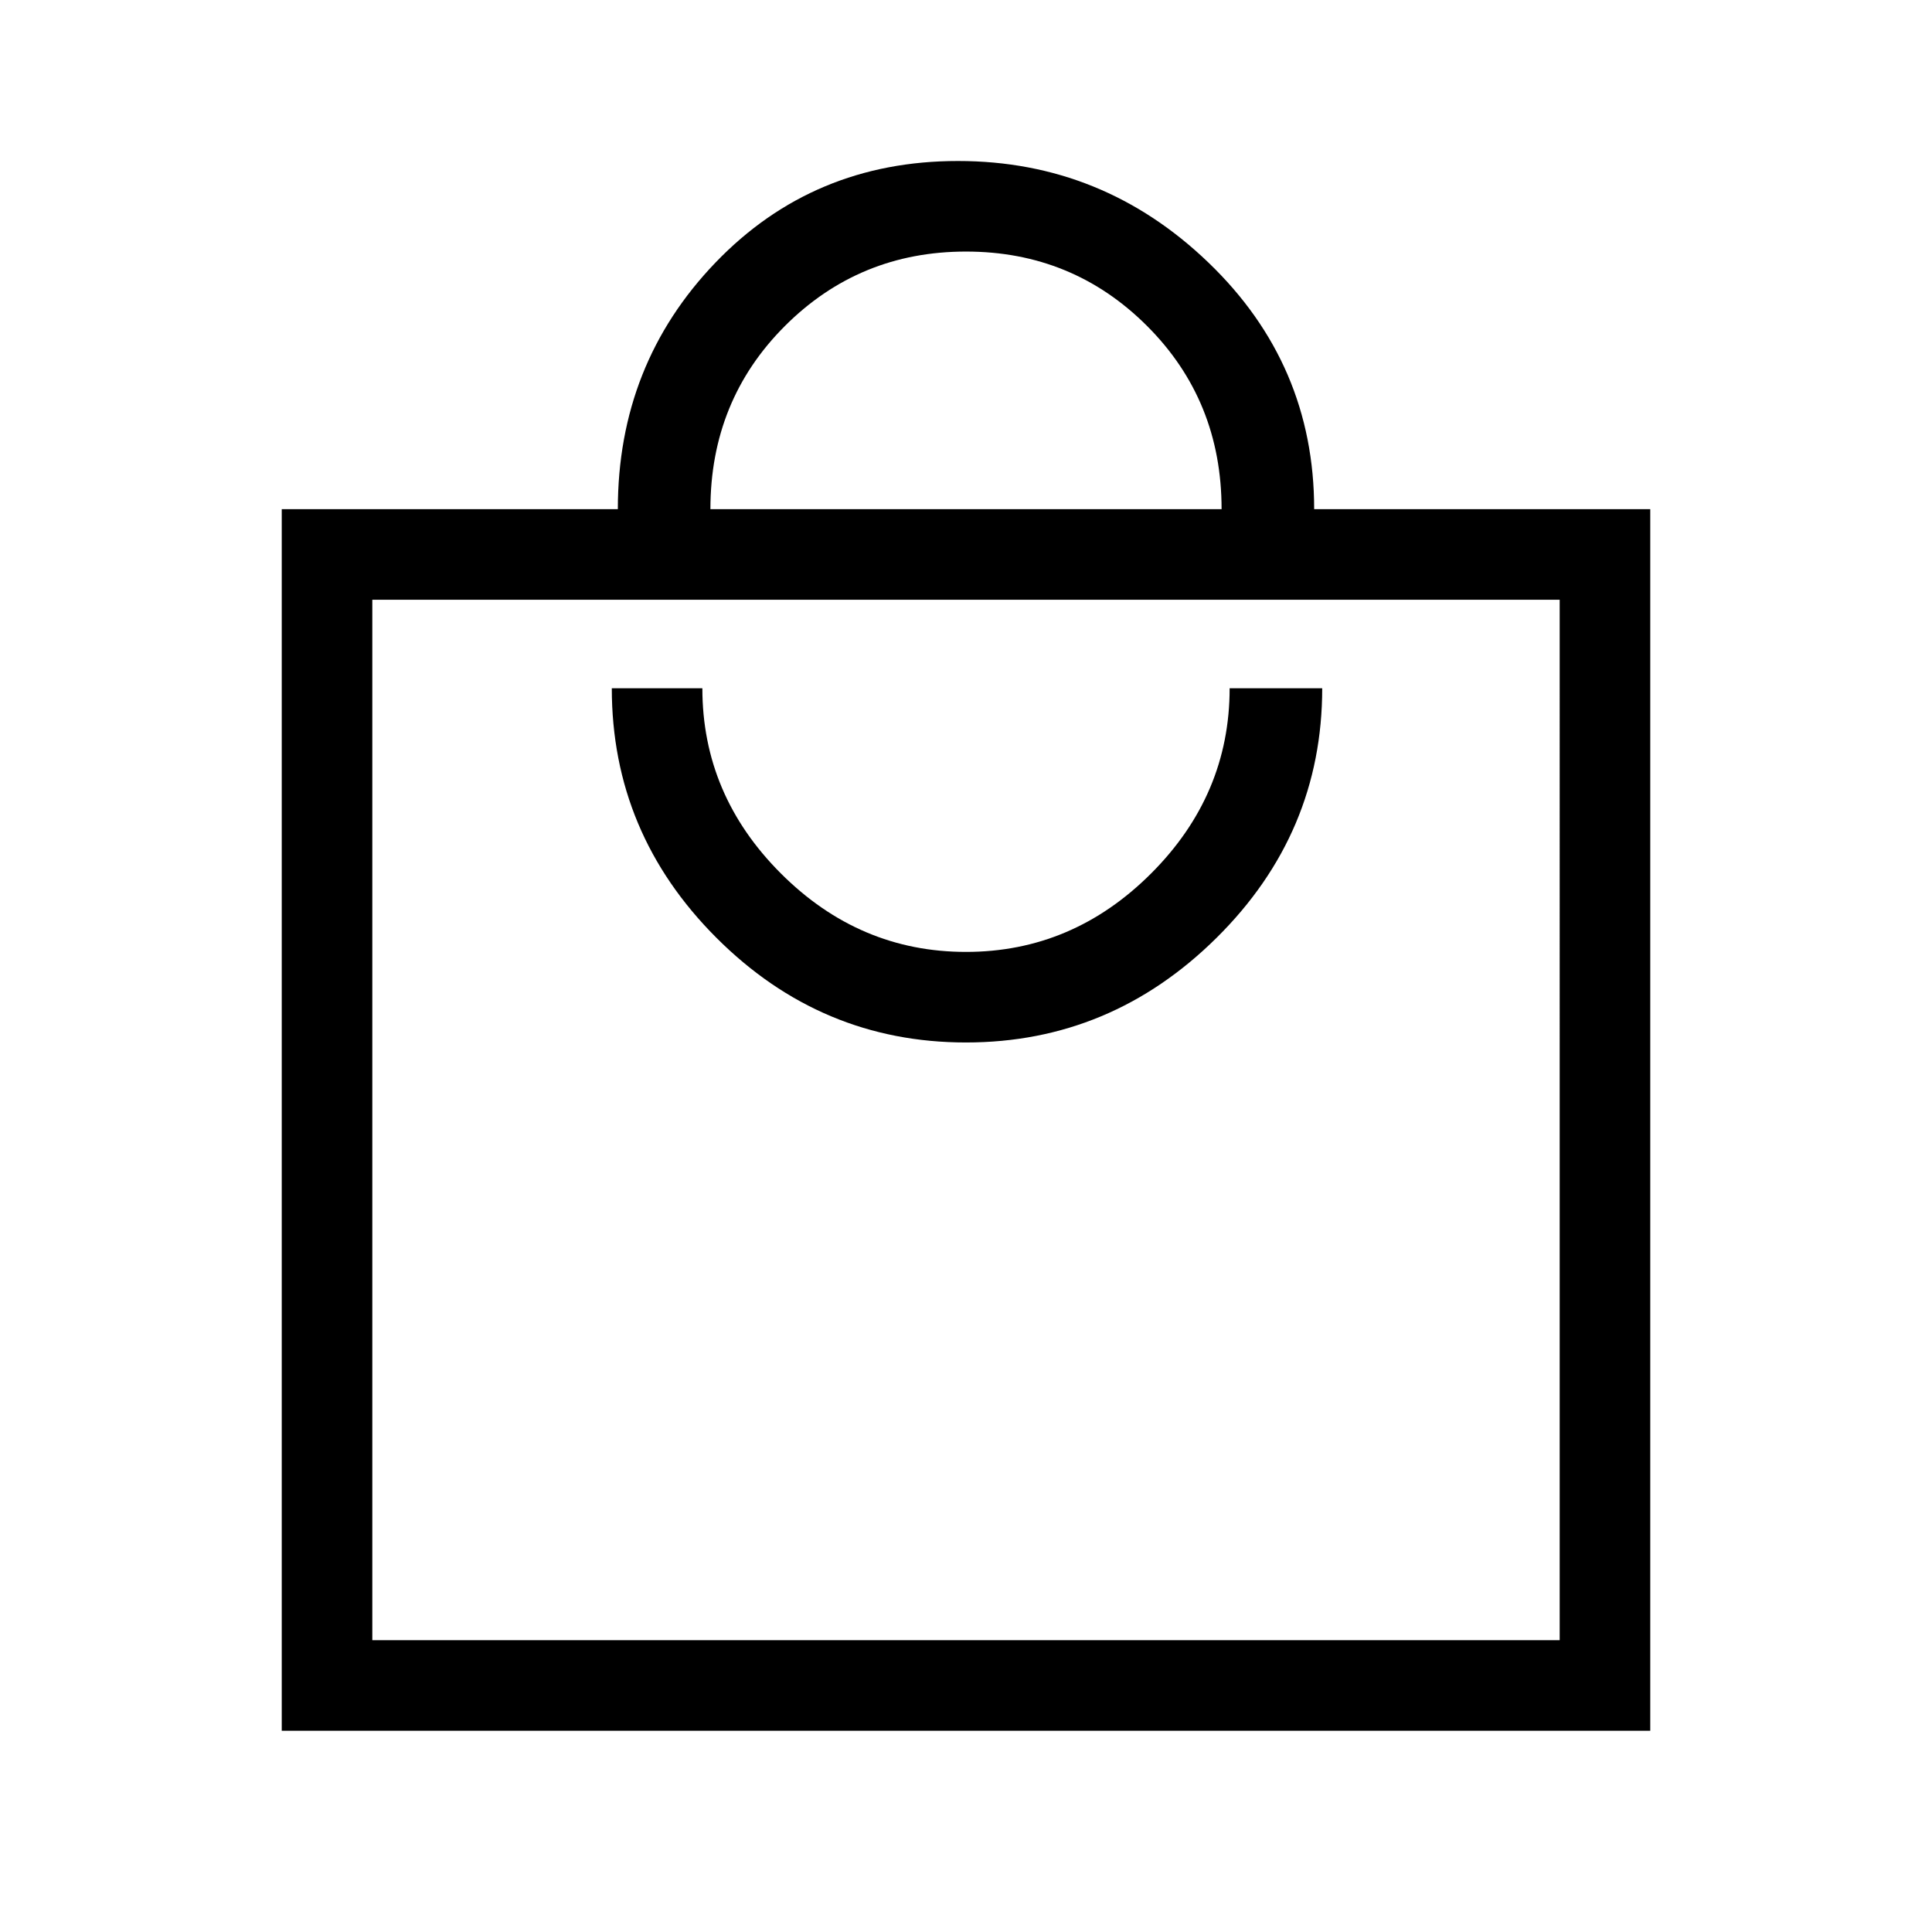 <svg xmlns="http://www.w3.org/2000/svg" width="48" height="48" viewBox="0 0 48 48"><path d="M7 43V12.65h8.35q0-3.6 2.425-6.125T23.8 4q3.6 0 6.225 2.525Q32.65 9.05 32.65 12.65H41V43Zm10.65-30.35h12.7q0-2.7-1.85-4.55-1.85-1.85-4.5-1.85T19.5 8.1q-1.85 1.85-1.85 4.55Zm-8.4 28.1h29.5V14.9H9.25ZM24 25.9q3.6 0 6.225-2.6 2.625-2.6 2.625-6.2h-2.3q0 2.65-1.95 4.6-1.95 1.95-4.6 1.95-2.65 0-4.6-1.95-1.95-1.95-1.95-4.6H15.2q0 3.6 2.6 6.2t6.2 2.6Zm-14.75-11v25.85Z"/></svg>